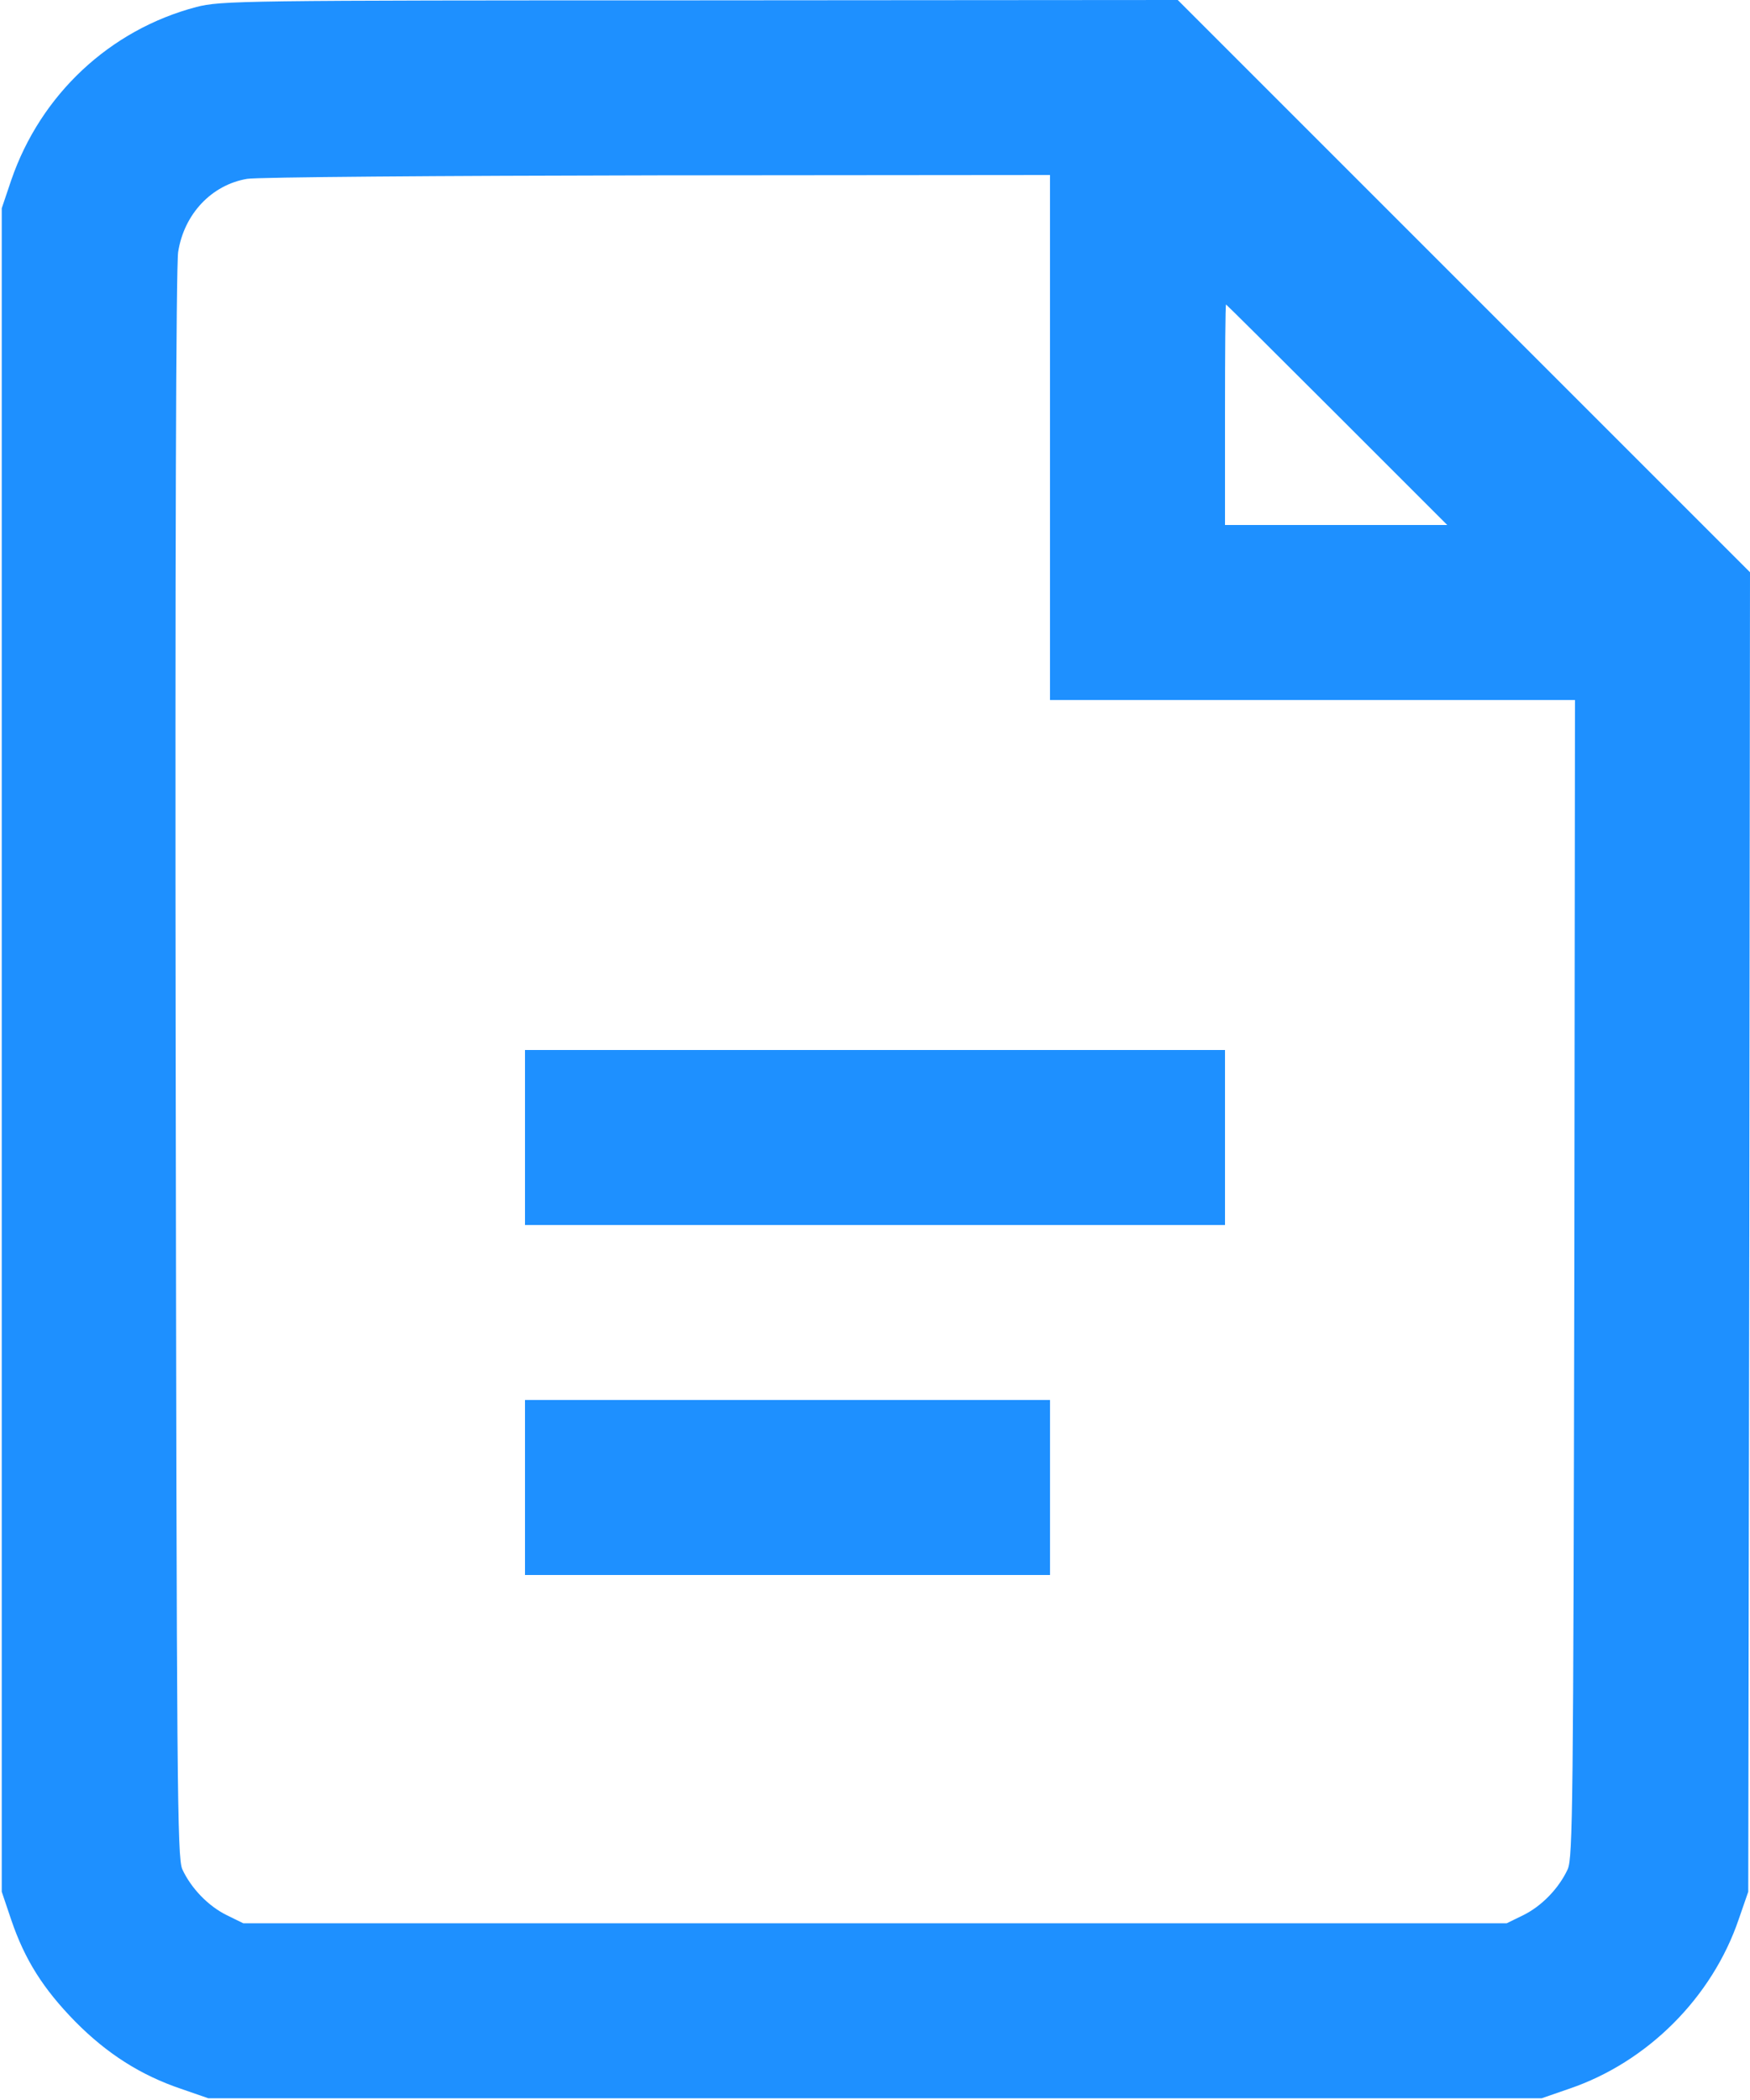 <svg version="1.0" xmlns="http://www.w3.org/2000/svg" width="666.667" height="800" viewBox="0 0 500 600">
    <path fill="#1E90FF" d="M56.1 2C31.4 8.5 11.6 27 3.2 51.5l-2.7 8v481l2.7 8c3.9 11.5 9.2 19.8 18.3 29.1 9.1 9.2 18.7 15.3 30.2 19.2l7.8 2.7h381l7.8-2.7c22.4-7.6 40.9-26.1 48.5-48.5l2.7-7.8.3-188.5.2-188.5-81.7-81.7L336.5 0 200 .1C68.3.1 63.2.2 56.1 2M300 125v75h150l-.2 165.2c-.3 150.1-.4 165.6-1.9 168.9-2.5 5.4-7.4 10.5-12.7 13.1l-4.7 2.3h-361l-4.7-2.3c-5.3-2.6-10.2-7.7-12.7-13.1-1.5-3.3-1.6-23.5-1.9-229.6-.2-146.4.1-228.3.7-232.5 1.7-10.9 9.6-19.2 19.7-20.9 2.7-.5 55.4-.9 117.2-1L300 50zm82-6.5 31.5 31.5H350v-31.5c0-17.3.1-31.5.3-31.5.1 0 14.4 14.2 31.7 31.5"/>
    <path fill="#1E90FF" d="M150 325v25h200v-50H150zm0 100v25h150v-50H150z"/>
</svg>
